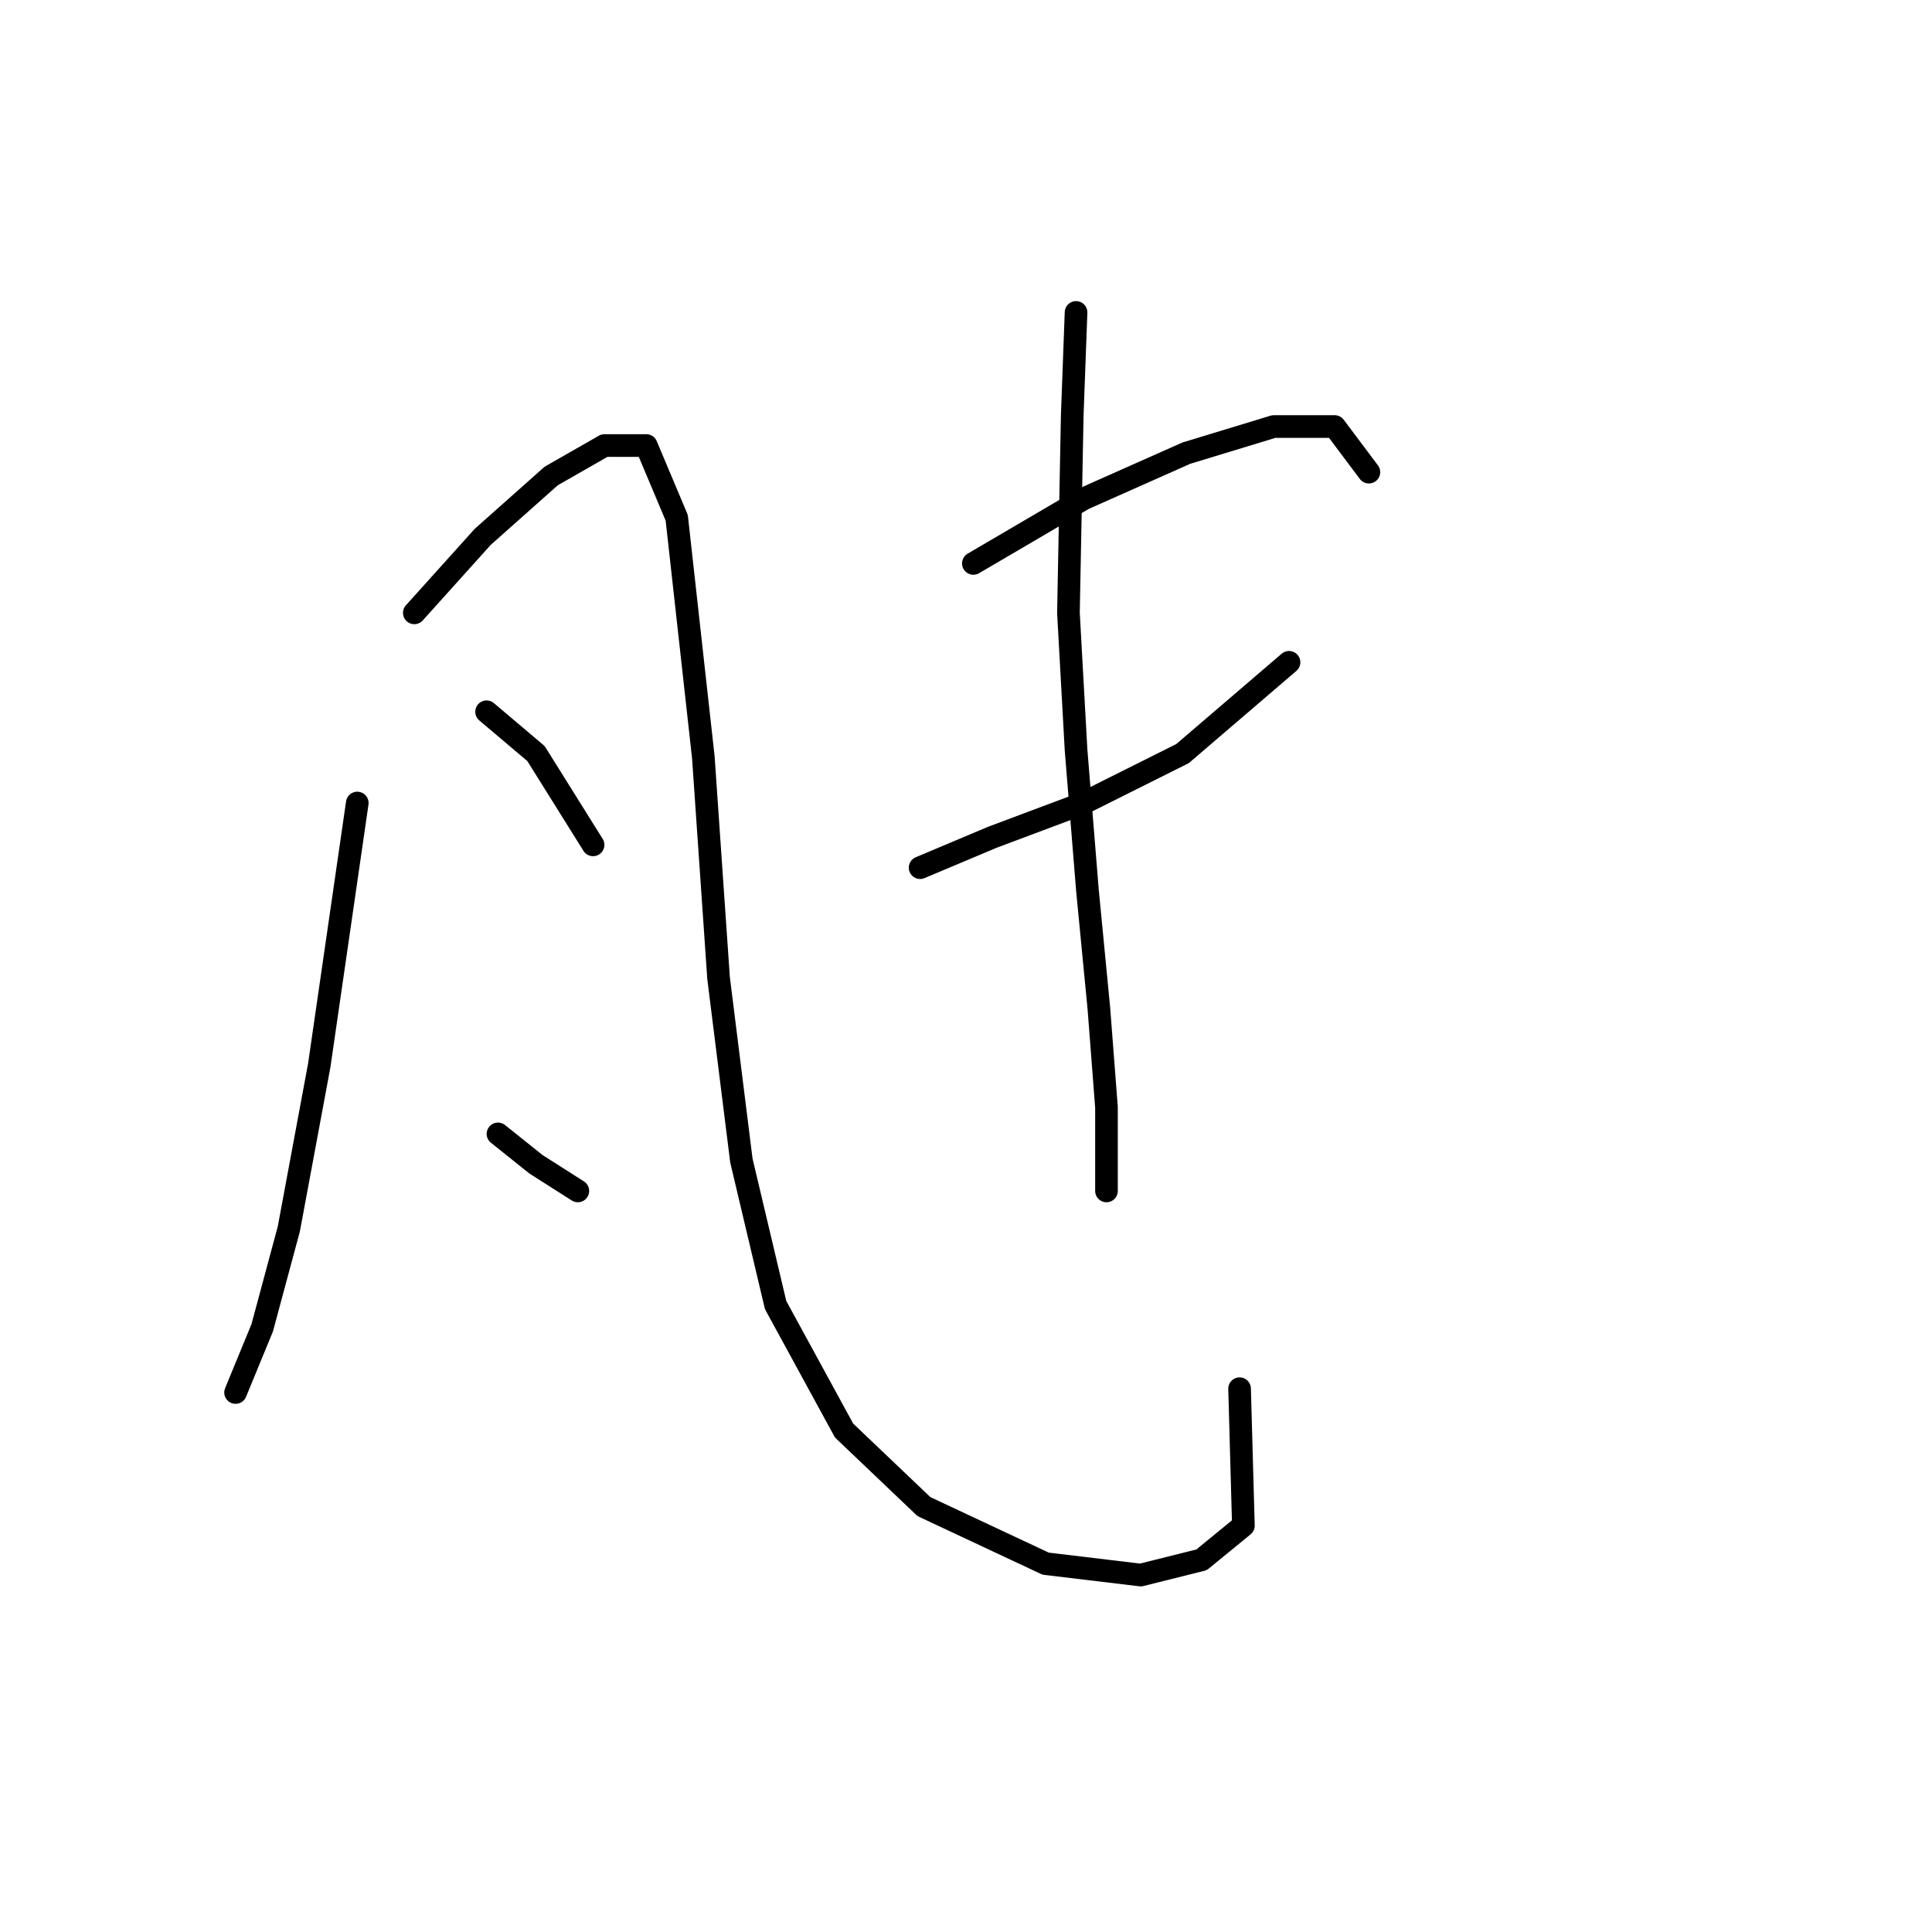 <?xml version="1.0" standalone="no"?>
    <svg width="256" height="256" xmlns="http://www.w3.org/2000/svg" version="1.1">
    <polyline stroke="black" stroke-width="3" stroke-linecap="round" fill="transparent" stroke-linejoin="round" points="47.34 106.406 42.301 141.176 38.27 162.845 34.742 175.947 31.215 184.514 31.215 184.514 " />
        <polyline stroke="black" stroke-width="3" stroke-linecap="round" fill="transparent" stroke-linejoin="round" points="54.899 81.209 63.97 71.131 73.04 63.068 80.095 59.036 85.639 59.036 89.67 68.611 93.197 100.358 95.213 129.586 98.237 153.775 102.772 172.924 111.843 189.553 122.425 199.632 138.551 207.191 151.149 208.703 159.212 206.687 164.755 202.151 164.251 184.01 164.251 184.01 " />
        <polyline stroke="black" stroke-width="3" stroke-linecap="round" fill="transparent" stroke-linejoin="round" points="64.474 94.311 71.025 99.854 78.584 111.949 78.584 111.949 " />
        <polyline stroke="black" stroke-width="3" stroke-linecap="round" fill="transparent" stroke-linejoin="round" points="65.985 150.247 71.025 154.278 76.568 157.806 76.568 157.806 " />
        <polyline stroke="black" stroke-width="3" stroke-linecap="round" fill="transparent" stroke-linejoin="round" points="128.976 74.658 143.59 66.091 157.196 60.044 168.786 56.517 176.849 56.517 181.385 62.564 181.385 62.564 " />
        <polyline stroke="black" stroke-width="3" stroke-linecap="round" fill="transparent" stroke-linejoin="round" points="121.921 114.972 131.496 110.941 143.59 106.406 156.692 99.854 170.802 87.76 170.802 87.76 " />
        <polyline stroke="black" stroke-width="3" stroke-linecap="round" fill="transparent" stroke-linejoin="round" points="142.582 41.399 142.078 55.005 141.574 81.209 142.582 99.351 144.094 117.996 145.606 133.618 146.614 146.72 146.614 157.806 146.614 157.806 " />
        </svg>